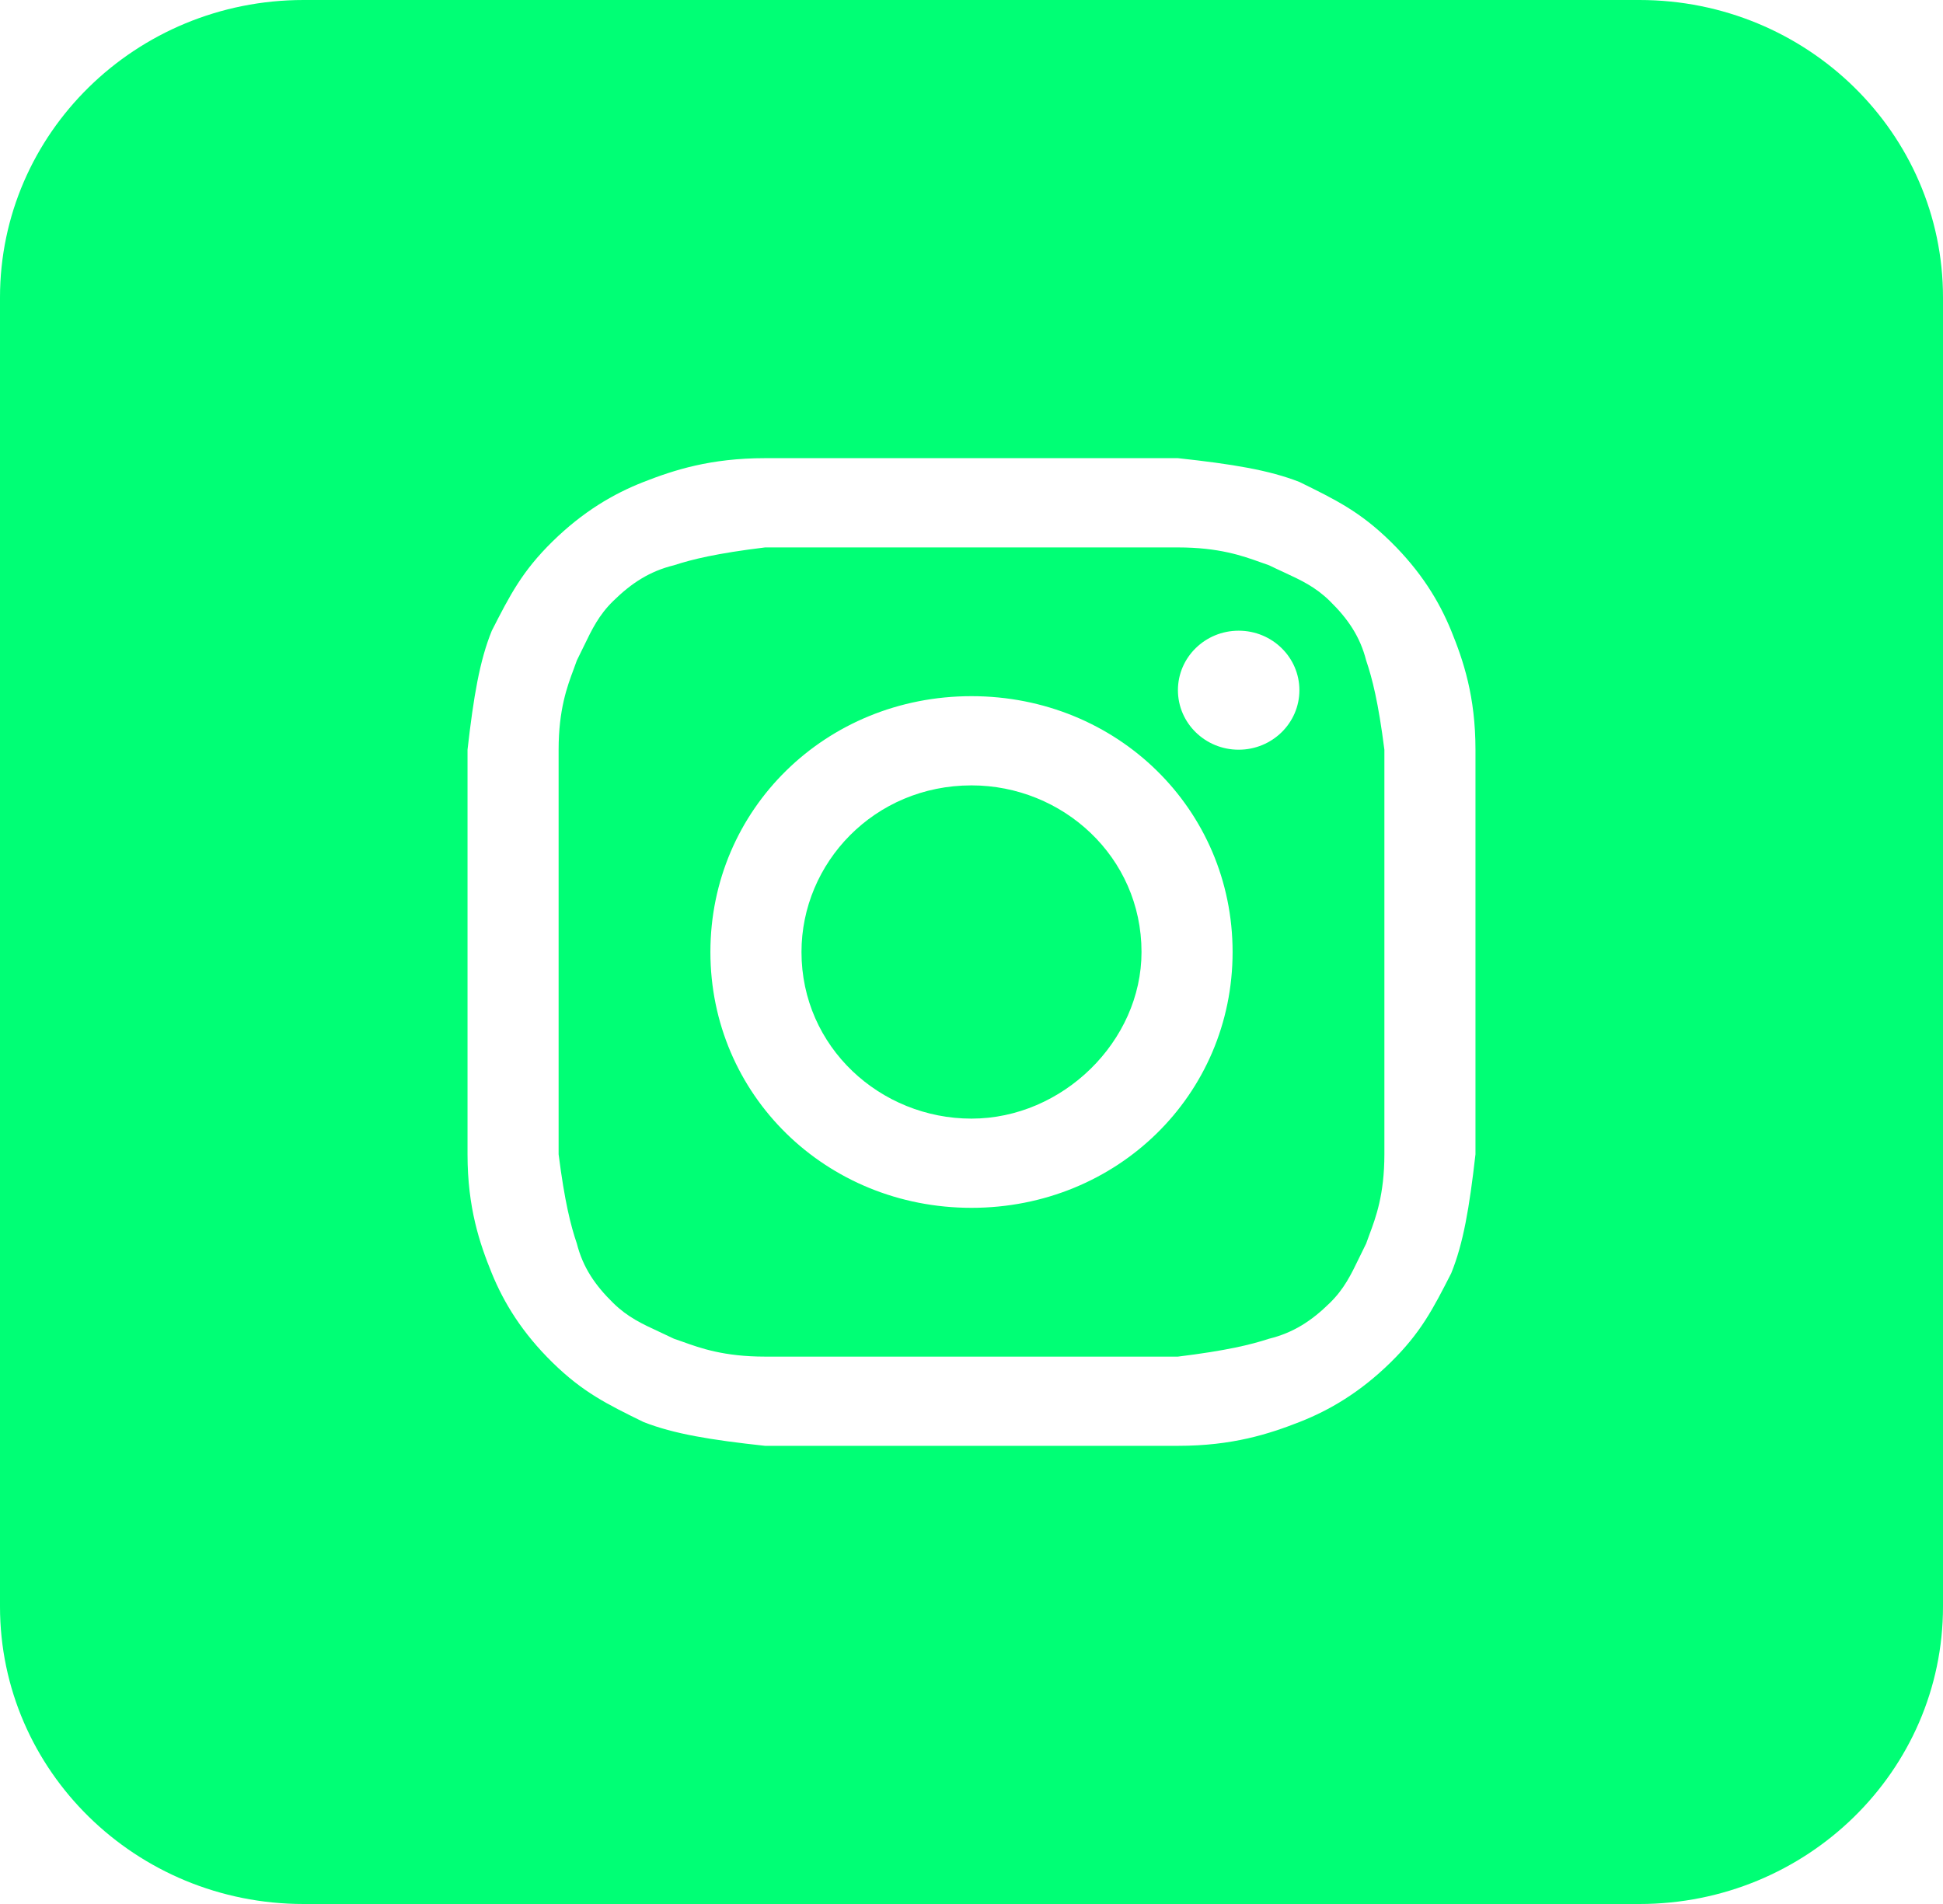 <svg width="50" height="49" viewBox="0 0 50 49" fill="none" xmlns="http://www.w3.org/2000/svg">
<path d="M25 28.788C22.656 28.788 20.625 26.95 20.625 24.5C20.625 22.203 22.5 20.212 25 20.212C27.344 20.212 29.375 22.05 29.375 24.5C29.375 26.797 27.344 28.788 25 28.788Z" fill="#00FF75"/>
<path fill-rule="evenodd" clip-rule="evenodd" d="M30.312 14.088H19.688C18.438 14.241 17.812 14.394 17.344 14.547C16.719 14.7 16.25 15.006 15.781 15.466C15.41 15.829 15.235 16.193 15.023 16.632C14.967 16.748 14.909 16.869 14.844 16.997C14.82 17.068 14.792 17.143 14.762 17.223C14.598 17.66 14.375 18.258 14.375 19.294V29.706C14.531 30.931 14.688 31.544 14.844 32.003C15 32.616 15.312 33.075 15.781 33.534C16.152 33.898 16.523 34.07 16.971 34.277C17.09 34.332 17.213 34.389 17.344 34.453C17.416 34.477 17.492 34.504 17.574 34.533C18.021 34.694 18.631 34.913 19.688 34.913H30.312C31.562 34.759 32.188 34.606 32.656 34.453C33.281 34.3 33.75 33.994 34.219 33.534C34.59 33.171 34.765 32.807 34.977 32.368C35.033 32.252 35.091 32.131 35.156 32.003C35.18 31.932 35.208 31.857 35.238 31.777C35.402 31.34 35.625 30.742 35.625 29.706V19.294C35.469 18.069 35.312 17.456 35.156 16.997C35 16.384 34.688 15.925 34.219 15.466C33.848 15.102 33.477 14.93 33.029 14.723C32.91 14.668 32.786 14.611 32.656 14.547C32.584 14.523 32.508 14.496 32.426 14.466C31.979 14.306 31.369 14.088 30.312 14.088ZM25 17.916C21.25 17.916 18.281 20.825 18.281 24.5C18.281 28.175 21.25 31.084 25 31.084C28.75 31.084 31.719 28.175 31.719 24.5C31.719 20.825 28.75 17.916 25 17.916ZM33.438 17.762C33.438 18.608 32.738 19.294 31.875 19.294C31.012 19.294 30.312 18.608 30.312 17.762C30.312 16.917 31.012 16.231 31.875 16.231C32.738 16.231 33.438 16.917 33.438 17.762Z" fill="#00FF75"/>
<path fill-rule="evenodd" clip-rule="evenodd" d="M0 7.656C0 3.428 3.498 0 7.812 0H42.188C46.502 0 50 3.428 50 7.656V41.344C50 45.572 46.502 49 42.188 49H7.812C3.498 49 0 45.572 0 41.344V7.656ZM19.688 11.791H30.312C31.719 11.944 32.656 12.097 33.438 12.403C34.375 12.863 35 13.169 35.781 13.934C36.562 14.7 37.031 15.466 37.344 16.231C37.656 16.997 37.969 17.916 37.969 19.294V29.706C37.812 31.084 37.656 32.003 37.344 32.769C36.875 33.688 36.562 34.3 35.781 35.066C35 35.831 34.219 36.291 33.438 36.597C32.656 36.903 31.719 37.209 30.312 37.209H19.688C18.281 37.056 17.344 36.903 16.562 36.597C15.625 36.138 15 35.831 14.219 35.066C13.438 34.3 12.969 33.534 12.656 32.769C12.344 32.003 12.031 31.084 12.031 29.706V19.294C12.188 17.916 12.344 16.997 12.656 16.231C13.125 15.312 13.438 14.7 14.219 13.934C15 13.169 15.781 12.709 16.562 12.403C17.344 12.097 18.281 11.791 19.688 11.791Z" fill="#00FF75"/>
</svg>
